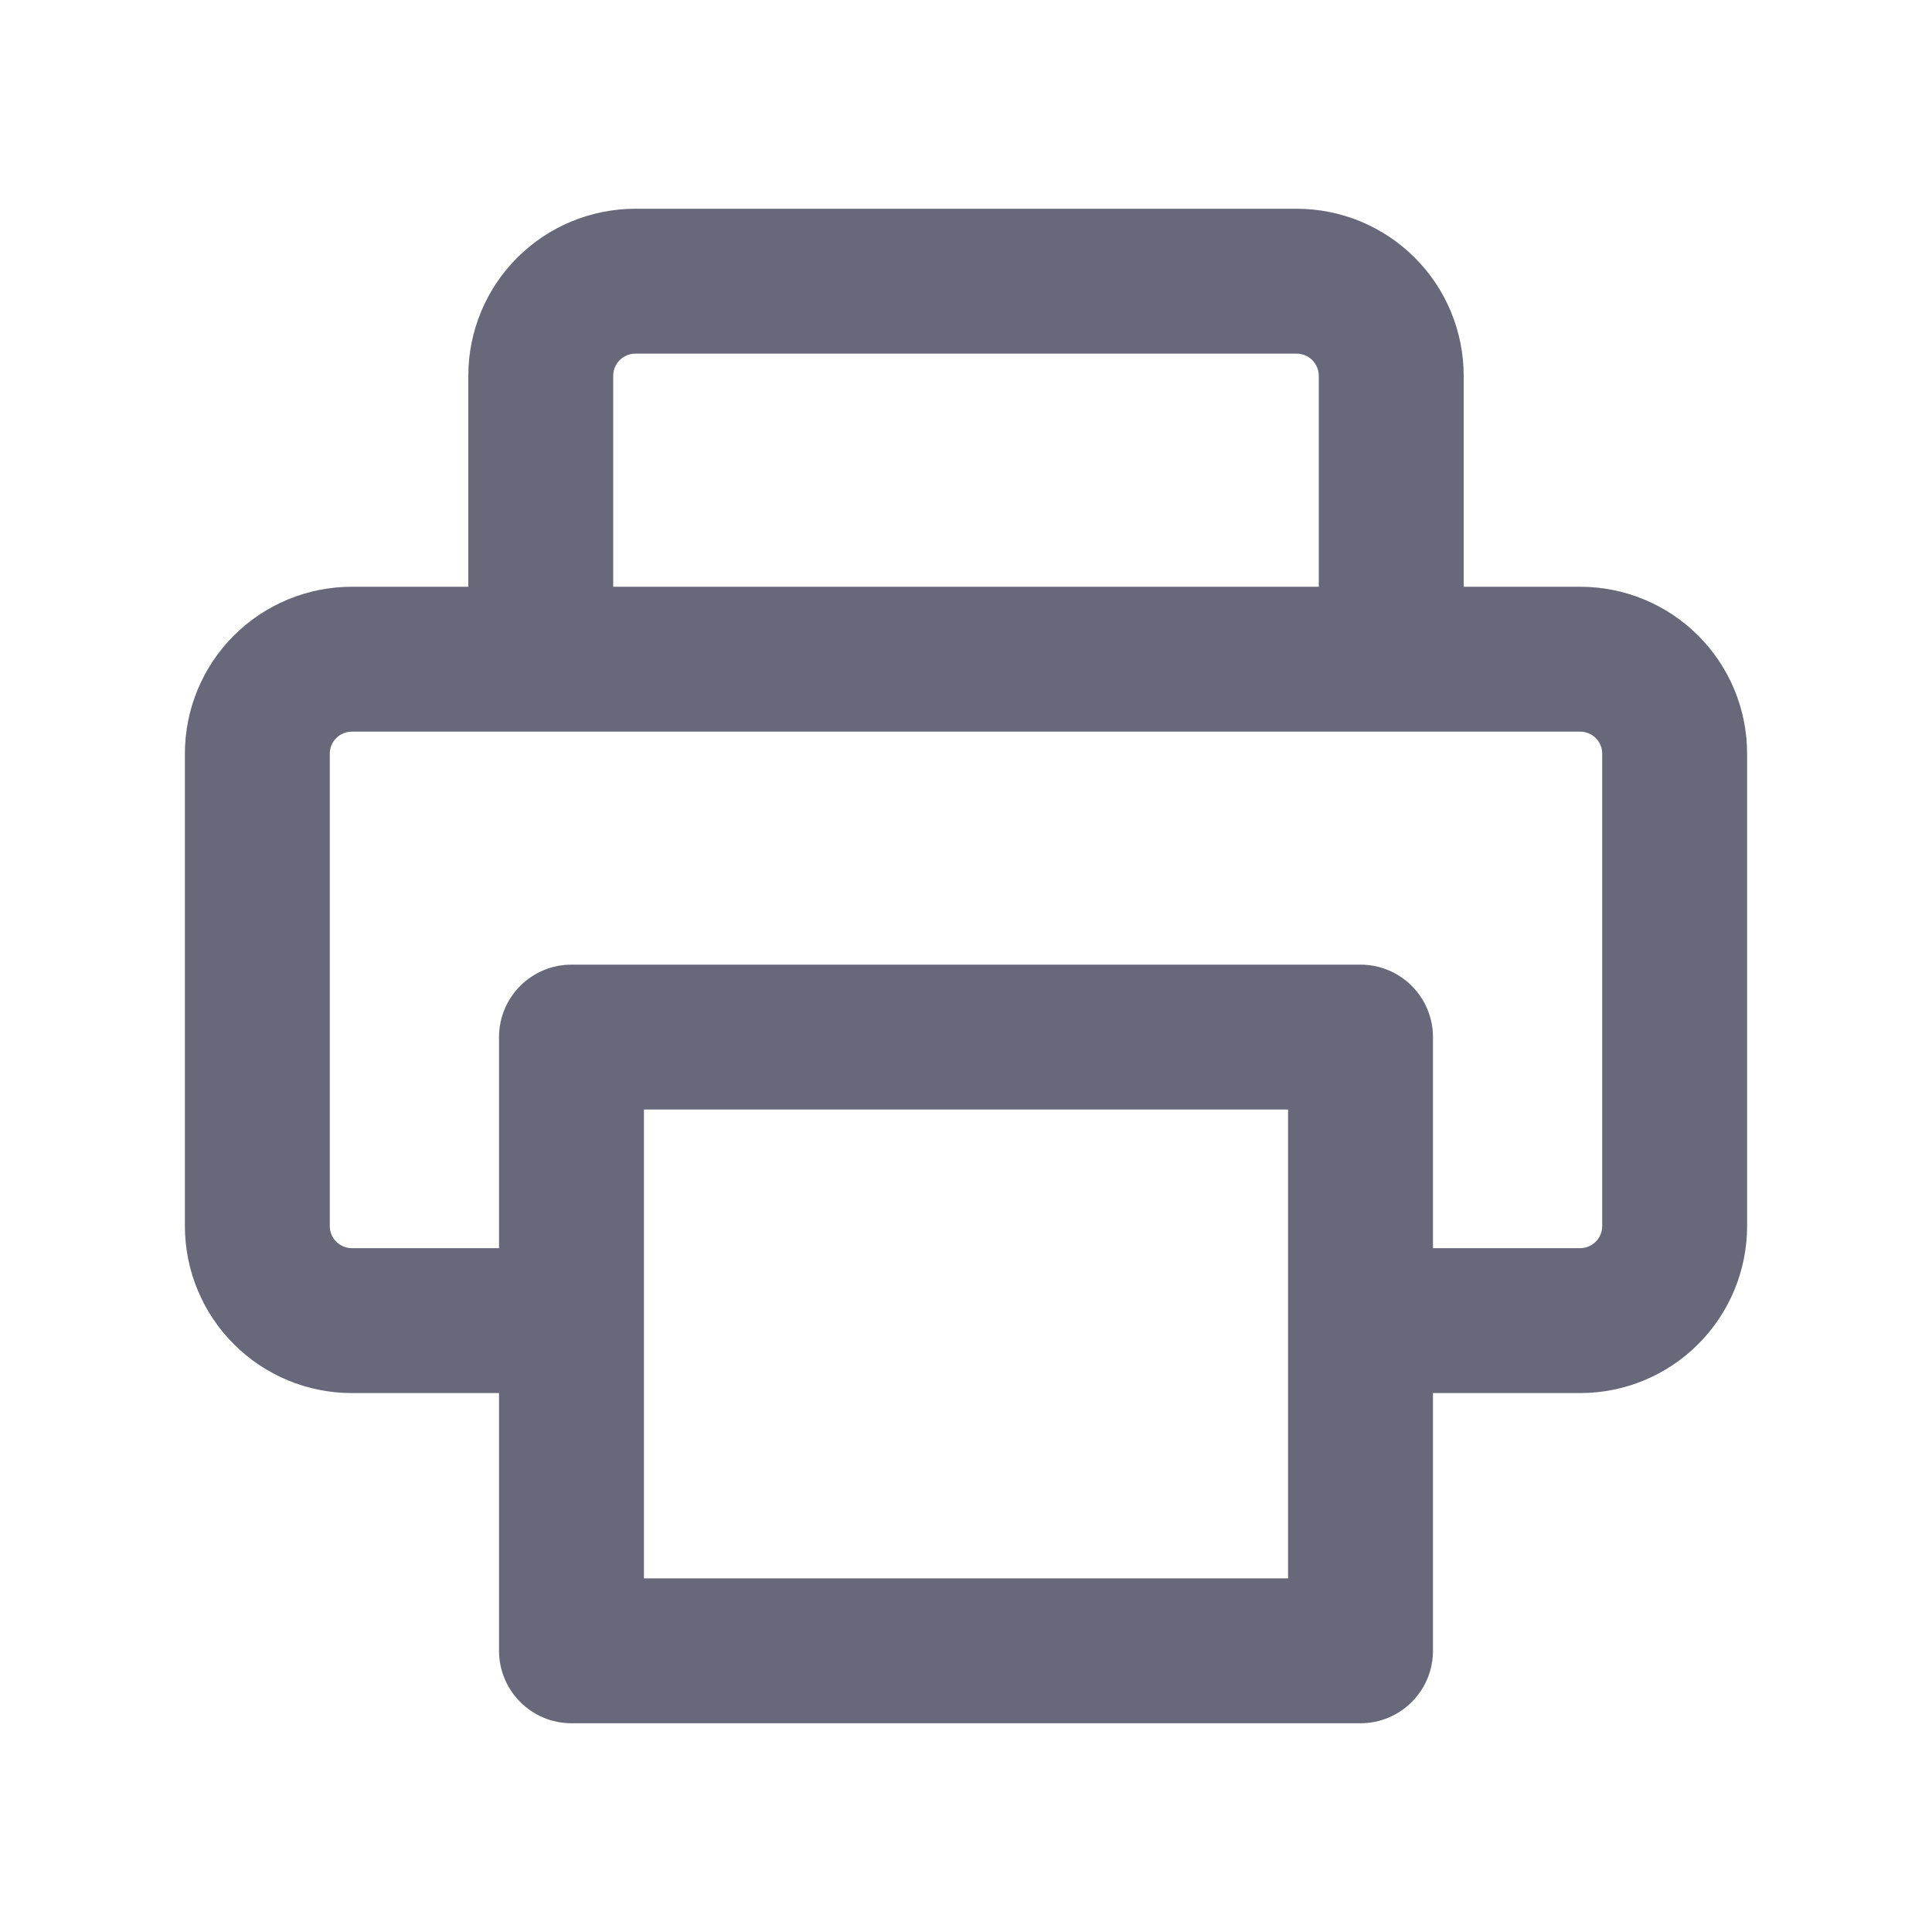 <svg width="20" height="20" viewBox="0 0 20 20" fill="none" xmlns="http://www.w3.org/2000/svg">
<path fill-rule="evenodd" clip-rule="evenodd" d="M6.415 3.728C6.458 3.685 6.516 3.661 6.577 3.661H13.423C13.484 3.661 13.542 3.685 13.585 3.728C13.627 3.771 13.652 3.829 13.652 3.889V6.074H6.348V3.889C6.348 3.829 6.372 3.771 6.415 3.728ZM4.848 6.074V3.889C4.848 3.431 5.03 2.991 5.355 2.667C5.679 2.343 6.118 2.161 6.577 2.161H13.423C13.882 2.161 14.321 2.343 14.645 2.667C14.97 2.991 15.152 3.431 15.152 3.889V6.074H16.358C16.816 6.074 17.256 6.256 17.58 6.58C17.904 6.904 18.086 7.343 18.086 7.802V12.692C18.086 13.151 17.904 13.59 17.58 13.914C17.256 14.239 16.816 14.421 16.358 14.421H14.834V17.089C14.834 17.503 14.498 17.839 14.084 17.839H5.916C5.502 17.839 5.166 17.503 5.166 17.089V14.421H3.642C3.184 14.421 2.744 14.239 2.42 13.914C2.096 13.59 1.914 13.151 1.914 12.692V7.802C1.914 7.343 2.096 6.904 2.42 6.58C2.744 6.256 3.184 6.074 3.642 6.074H4.848ZM5.592 7.574H3.642C3.582 7.574 3.524 7.598 3.481 7.64C3.438 7.683 3.414 7.741 3.414 7.802V12.692C3.414 12.753 3.438 12.811 3.481 12.854C3.524 12.896 3.582 12.921 3.642 12.921H5.166V10.736C5.166 10.322 5.502 9.986 5.916 9.986H14.084C14.498 9.986 14.834 10.322 14.834 10.736V12.921H16.358C16.418 12.921 16.476 12.896 16.519 12.854C16.562 12.811 16.586 12.753 16.586 12.692V7.802C16.586 7.741 16.562 7.683 16.519 7.64C16.476 7.598 16.418 7.574 16.358 7.574H14.408C14.406 7.574 14.404 7.574 14.402 7.574H5.598C5.596 7.574 5.594 7.574 5.592 7.574ZM6.666 11.486V16.339H13.334V11.486H6.666Z" fill="#676879"/>
</svg>
